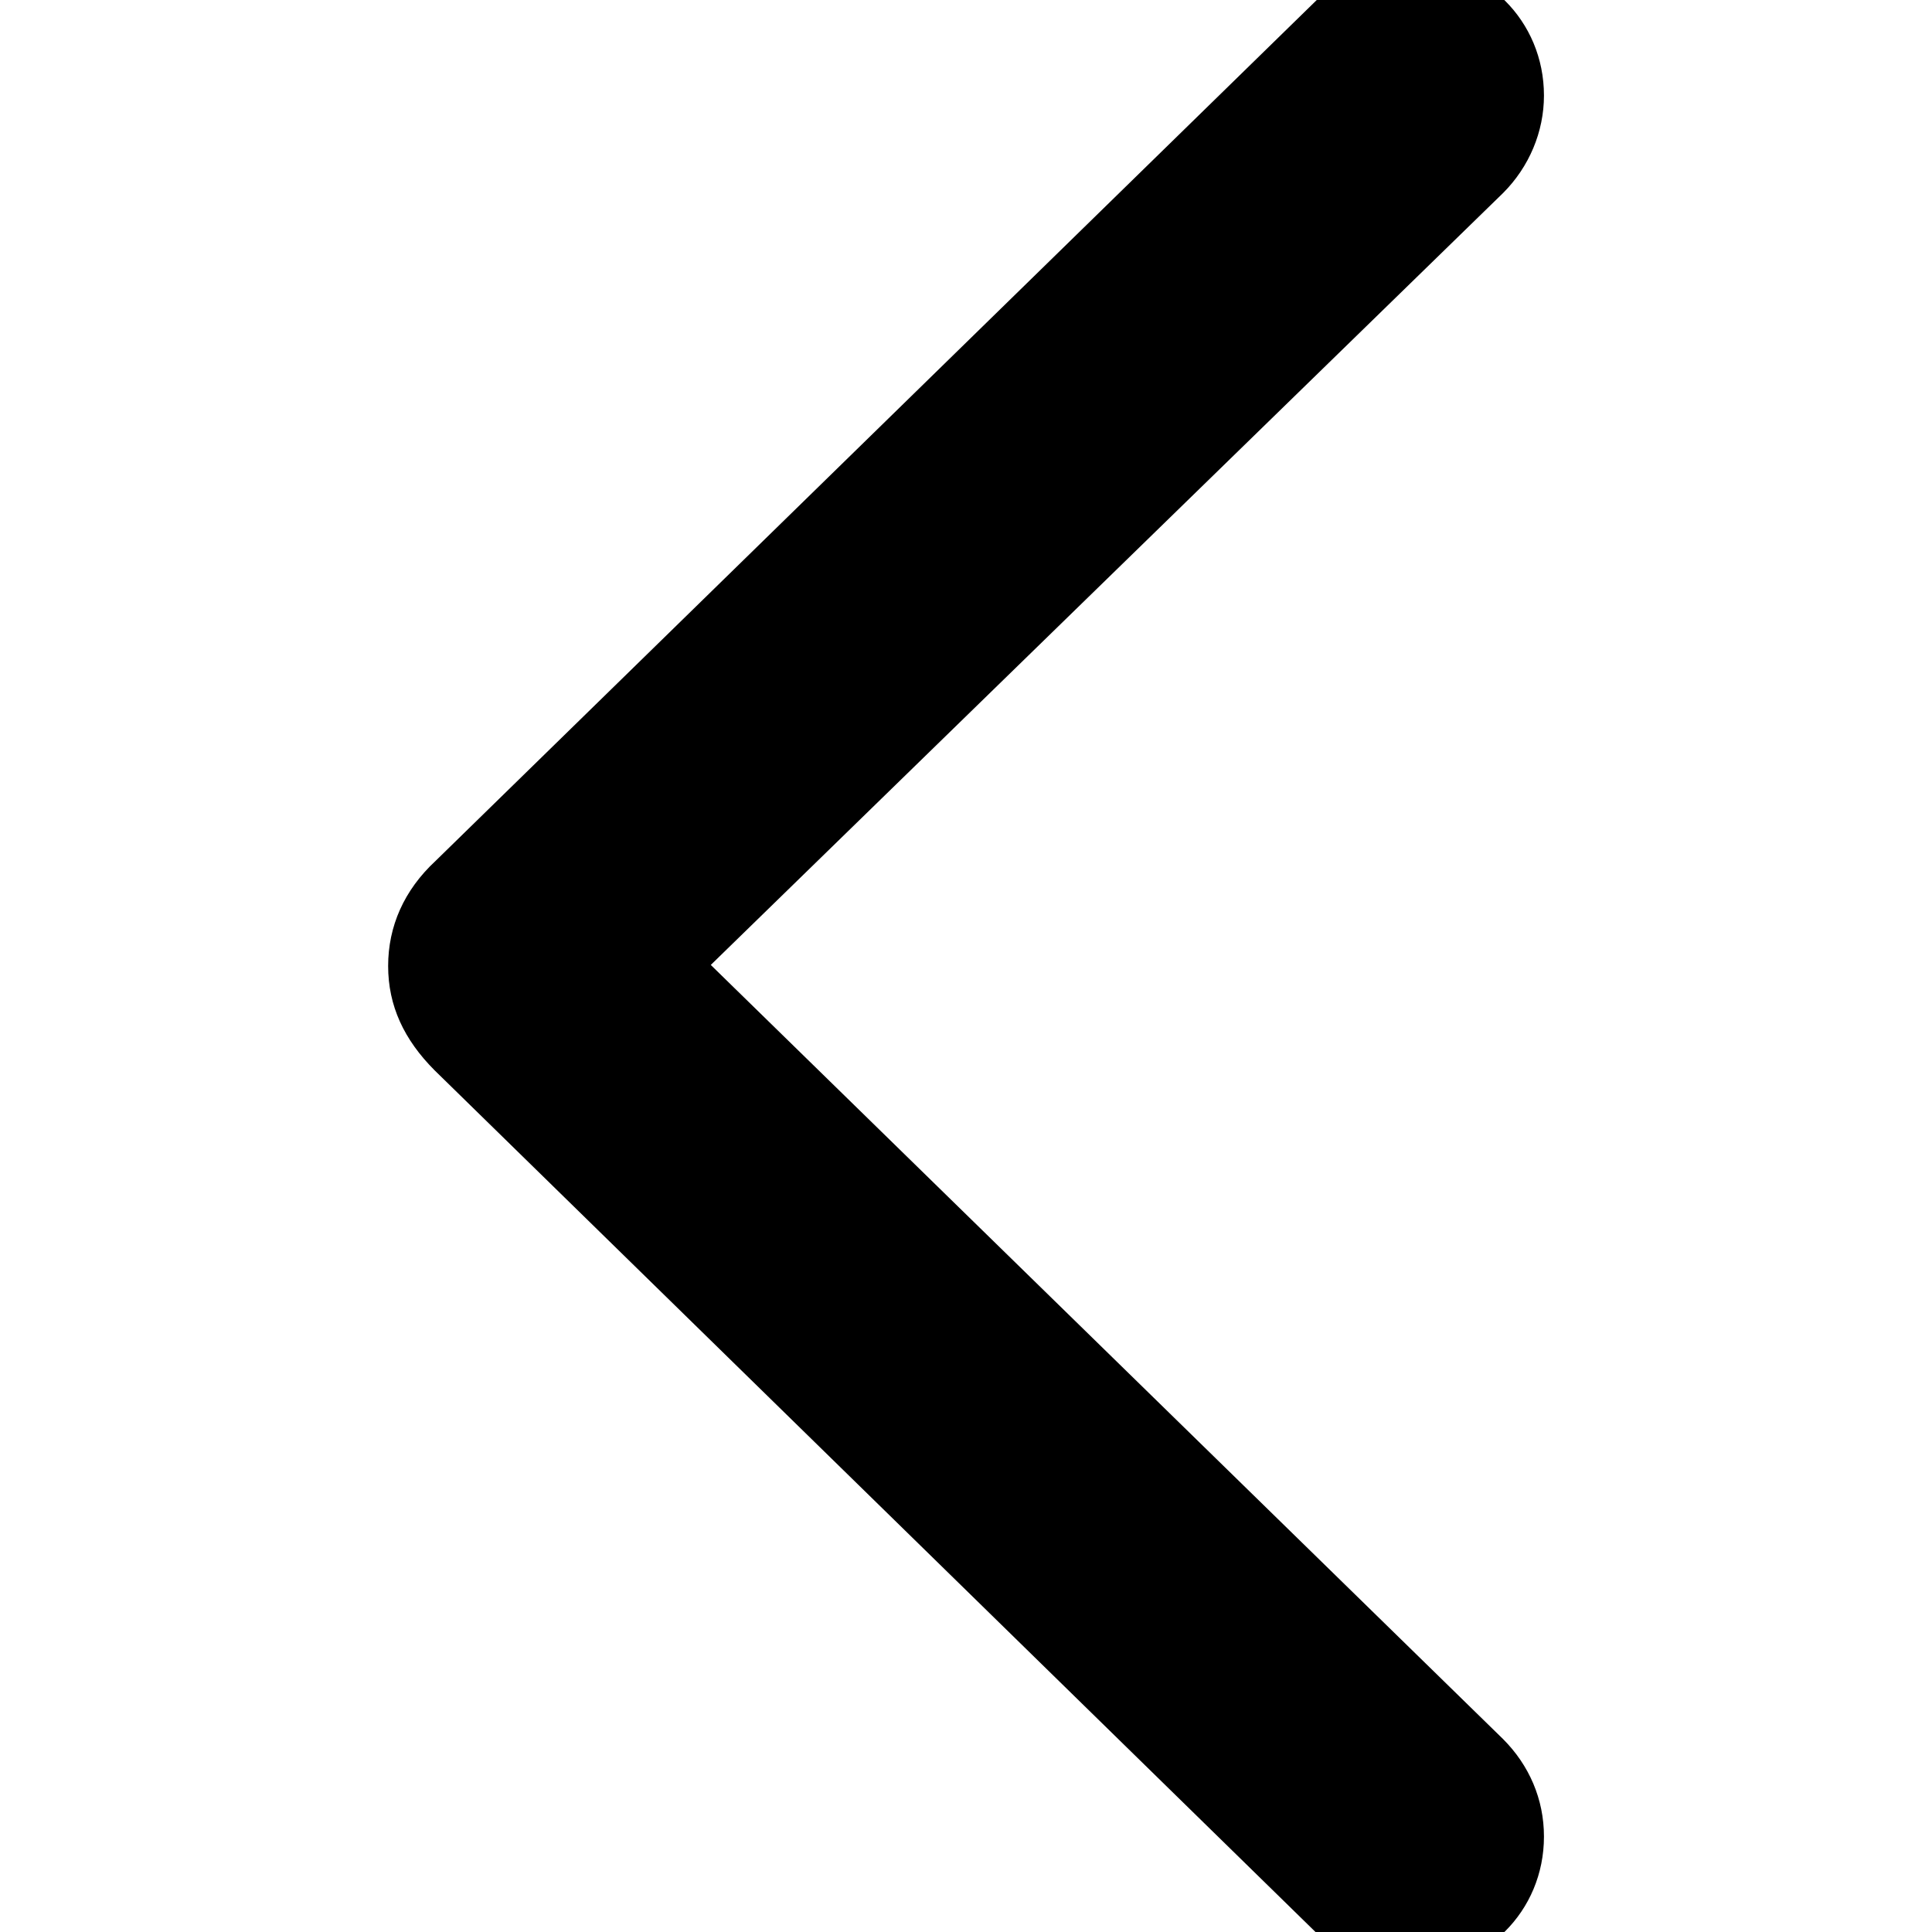 <?xml version="1.0" encoding="UTF-8"?>
<!DOCTYPE svg PUBLIC "-//W3C//DTD SVG 1.1//EN" "http://www.w3.org/Graphics/SVG/1.1/DTD/svg11.dtd">
<svg version="1.1" xmlns="http://www.w3.org/2000/svg" xmlns:xlink="http://www.w3.org/1999/xlink" x="0" y="0" width="40" height="40" viewBox="12, 12, 20, 20">
  <g id="icon-chevron">
    <path d="M26.588,32.395 C27.373,32.395 27.983,31.786 27.983,31.012 C27.983,30.625 27.83,30.274 27.561,30.004 L19.358,21.989 L27.561,13.997 C27.83,13.727 27.983,13.364 27.983,12.989 C27.983,12.215 27.373,11.606 26.588,11.606 C26.213,11.606 25.885,11.747 25.627,12.004 L16.51,20.911 C16.182,21.215 16.018,21.59 16.018,22 C16.018,22.411 16.182,22.762 16.498,23.079 L25.615,31.997 C25.885,32.254 26.213,32.395 26.588,32.395" fill="#000000"/>
  </g>
</svg>
